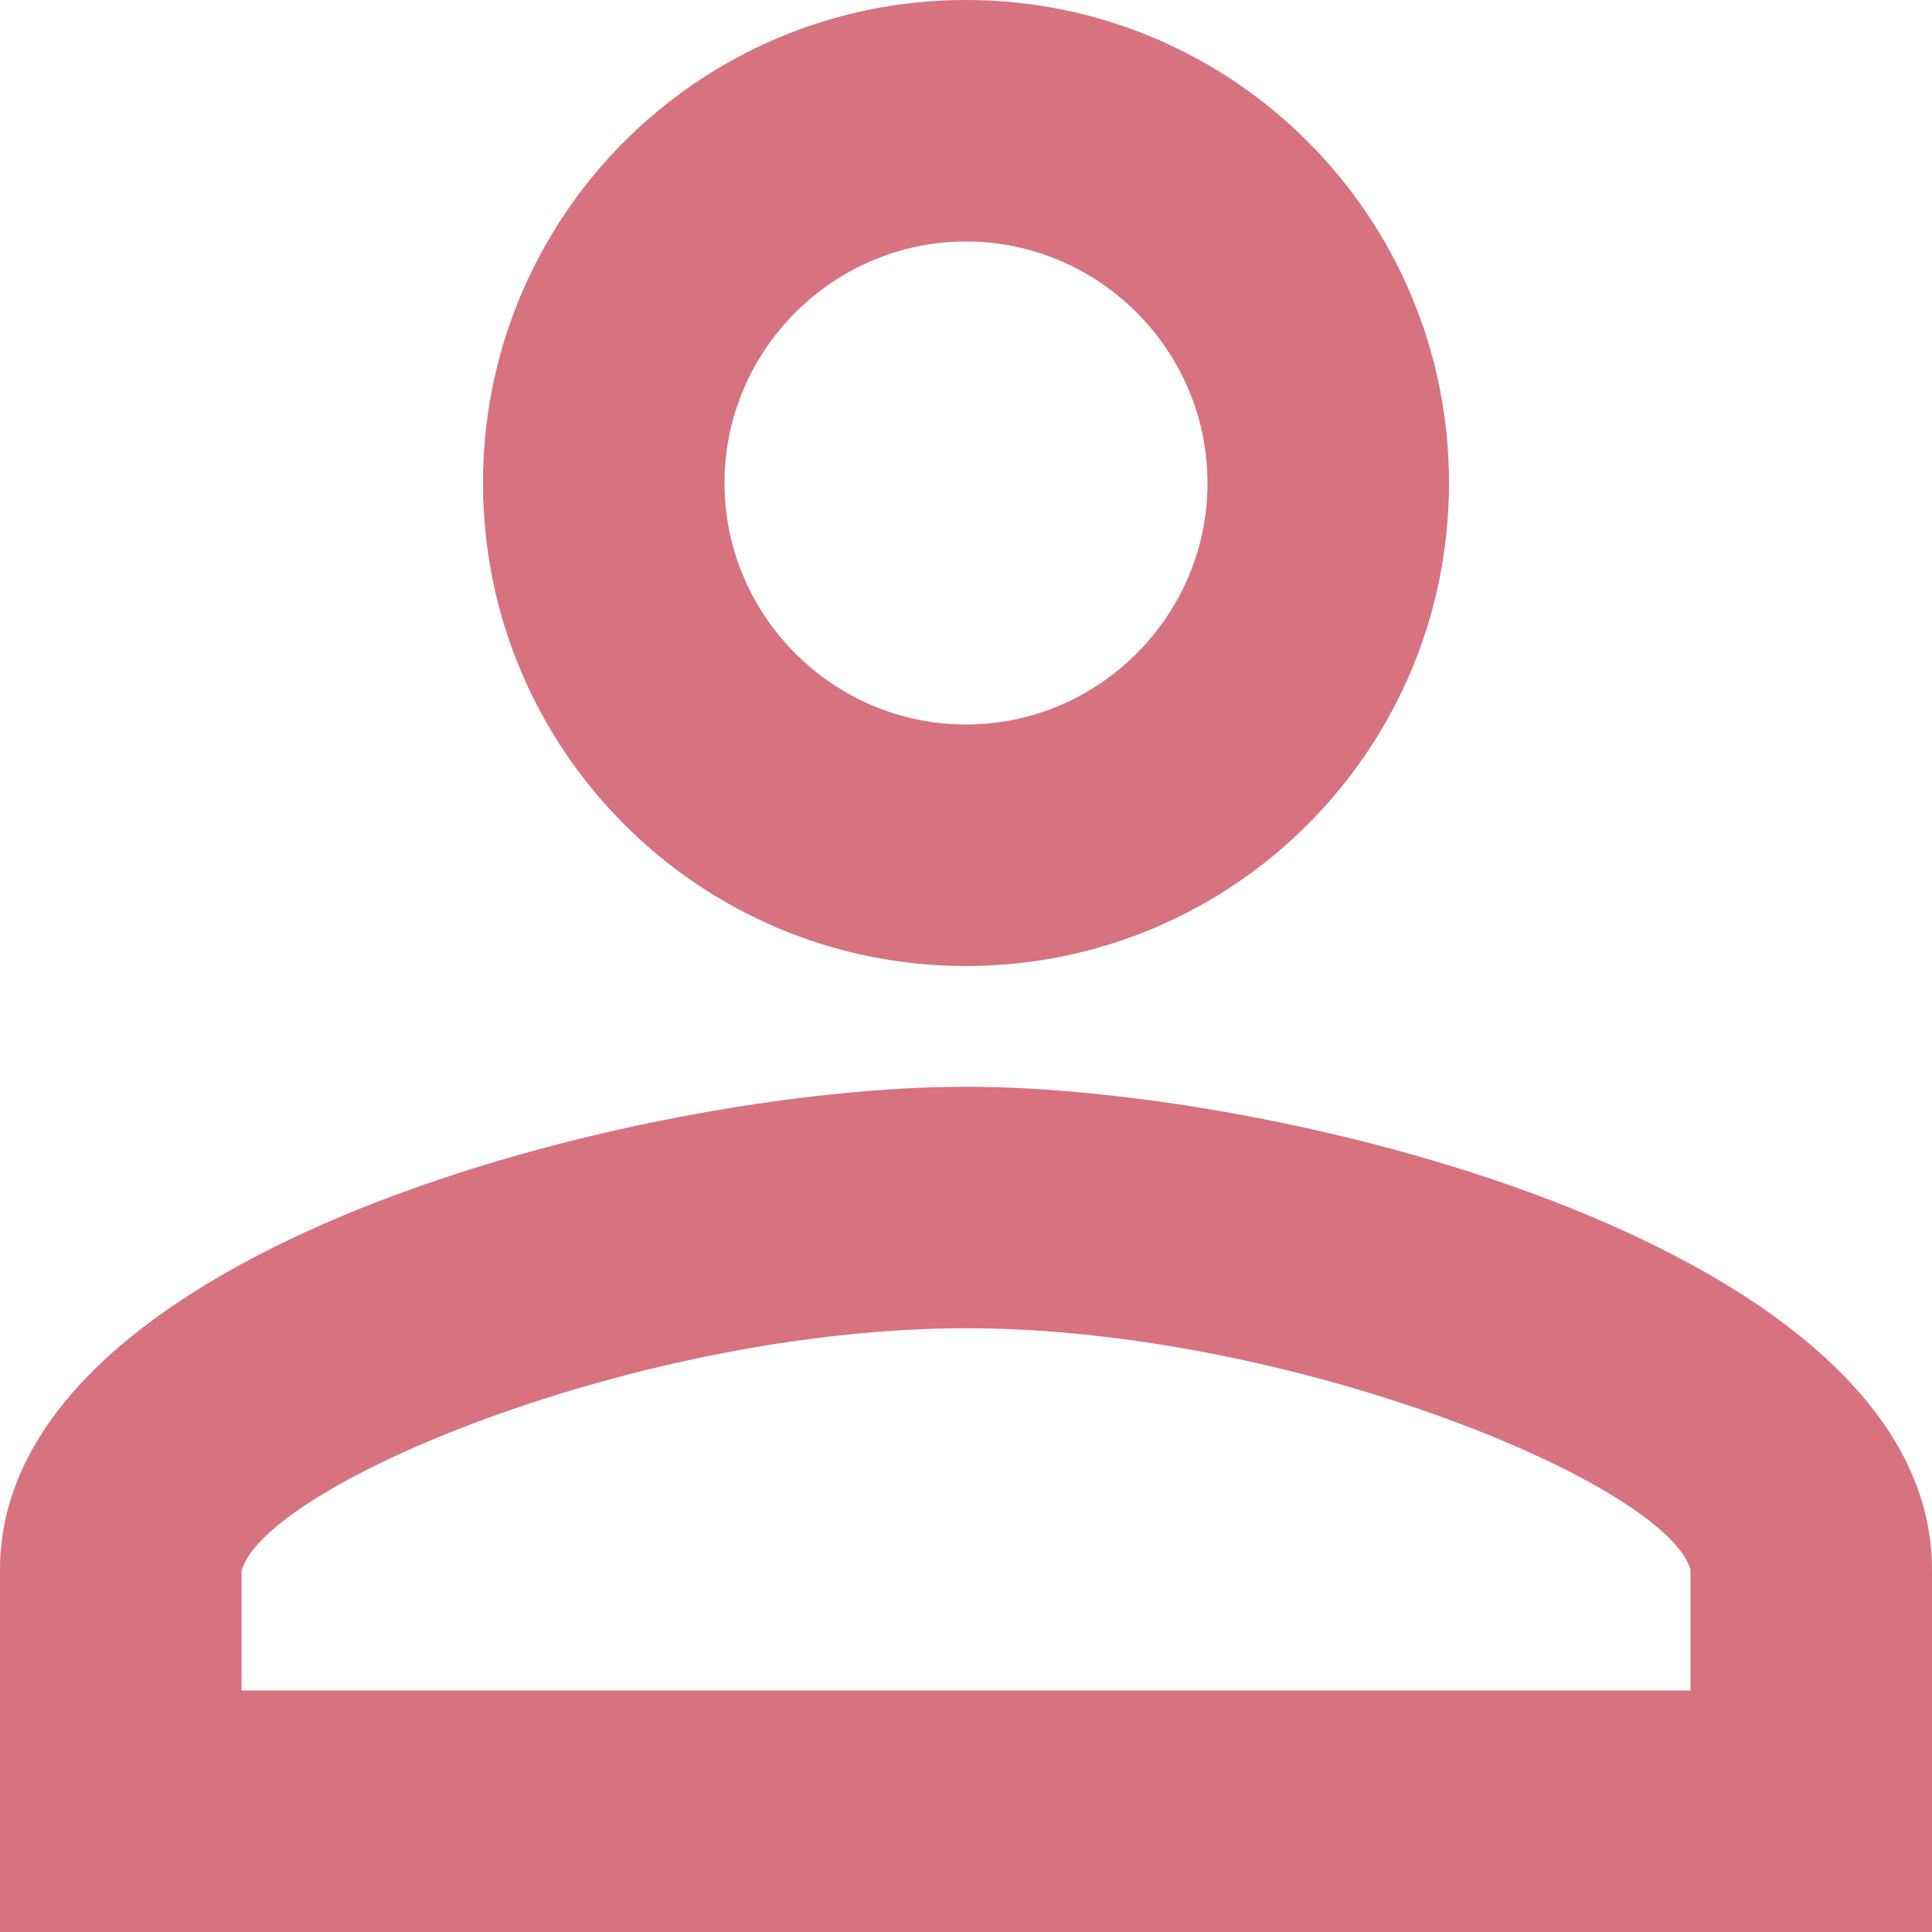 <svg width="20" height="20" viewBox="0 0 20 20" fill="none" xmlns="http://www.w3.org/2000/svg">
<path d="M10 2.5C11.375 2.5 12.5 3.625 12.5 5C12.5 6.375 11.375 7.5 10 7.5C8.625 7.5 7.5 6.375 7.5 5C7.5 3.625 8.625 2.5 10 2.5ZM10 13.75C13.375 13.75 17.25 15.363 17.5 16.25V17.5H2.5V16.262C2.75 15.363 6.625 13.75 10 13.75ZM10 0C7.237 0 5 2.237 5 5C5 7.763 7.237 10 10 10C12.762 10 15 7.763 15 5C15 2.237 12.762 0 10 0ZM10 11.25C6.662 11.25 0 12.925 0 16.25V20H20V16.25C20 12.925 13.338 11.25 10 11.25Z" fill="#D7737E"/>
</svg>

